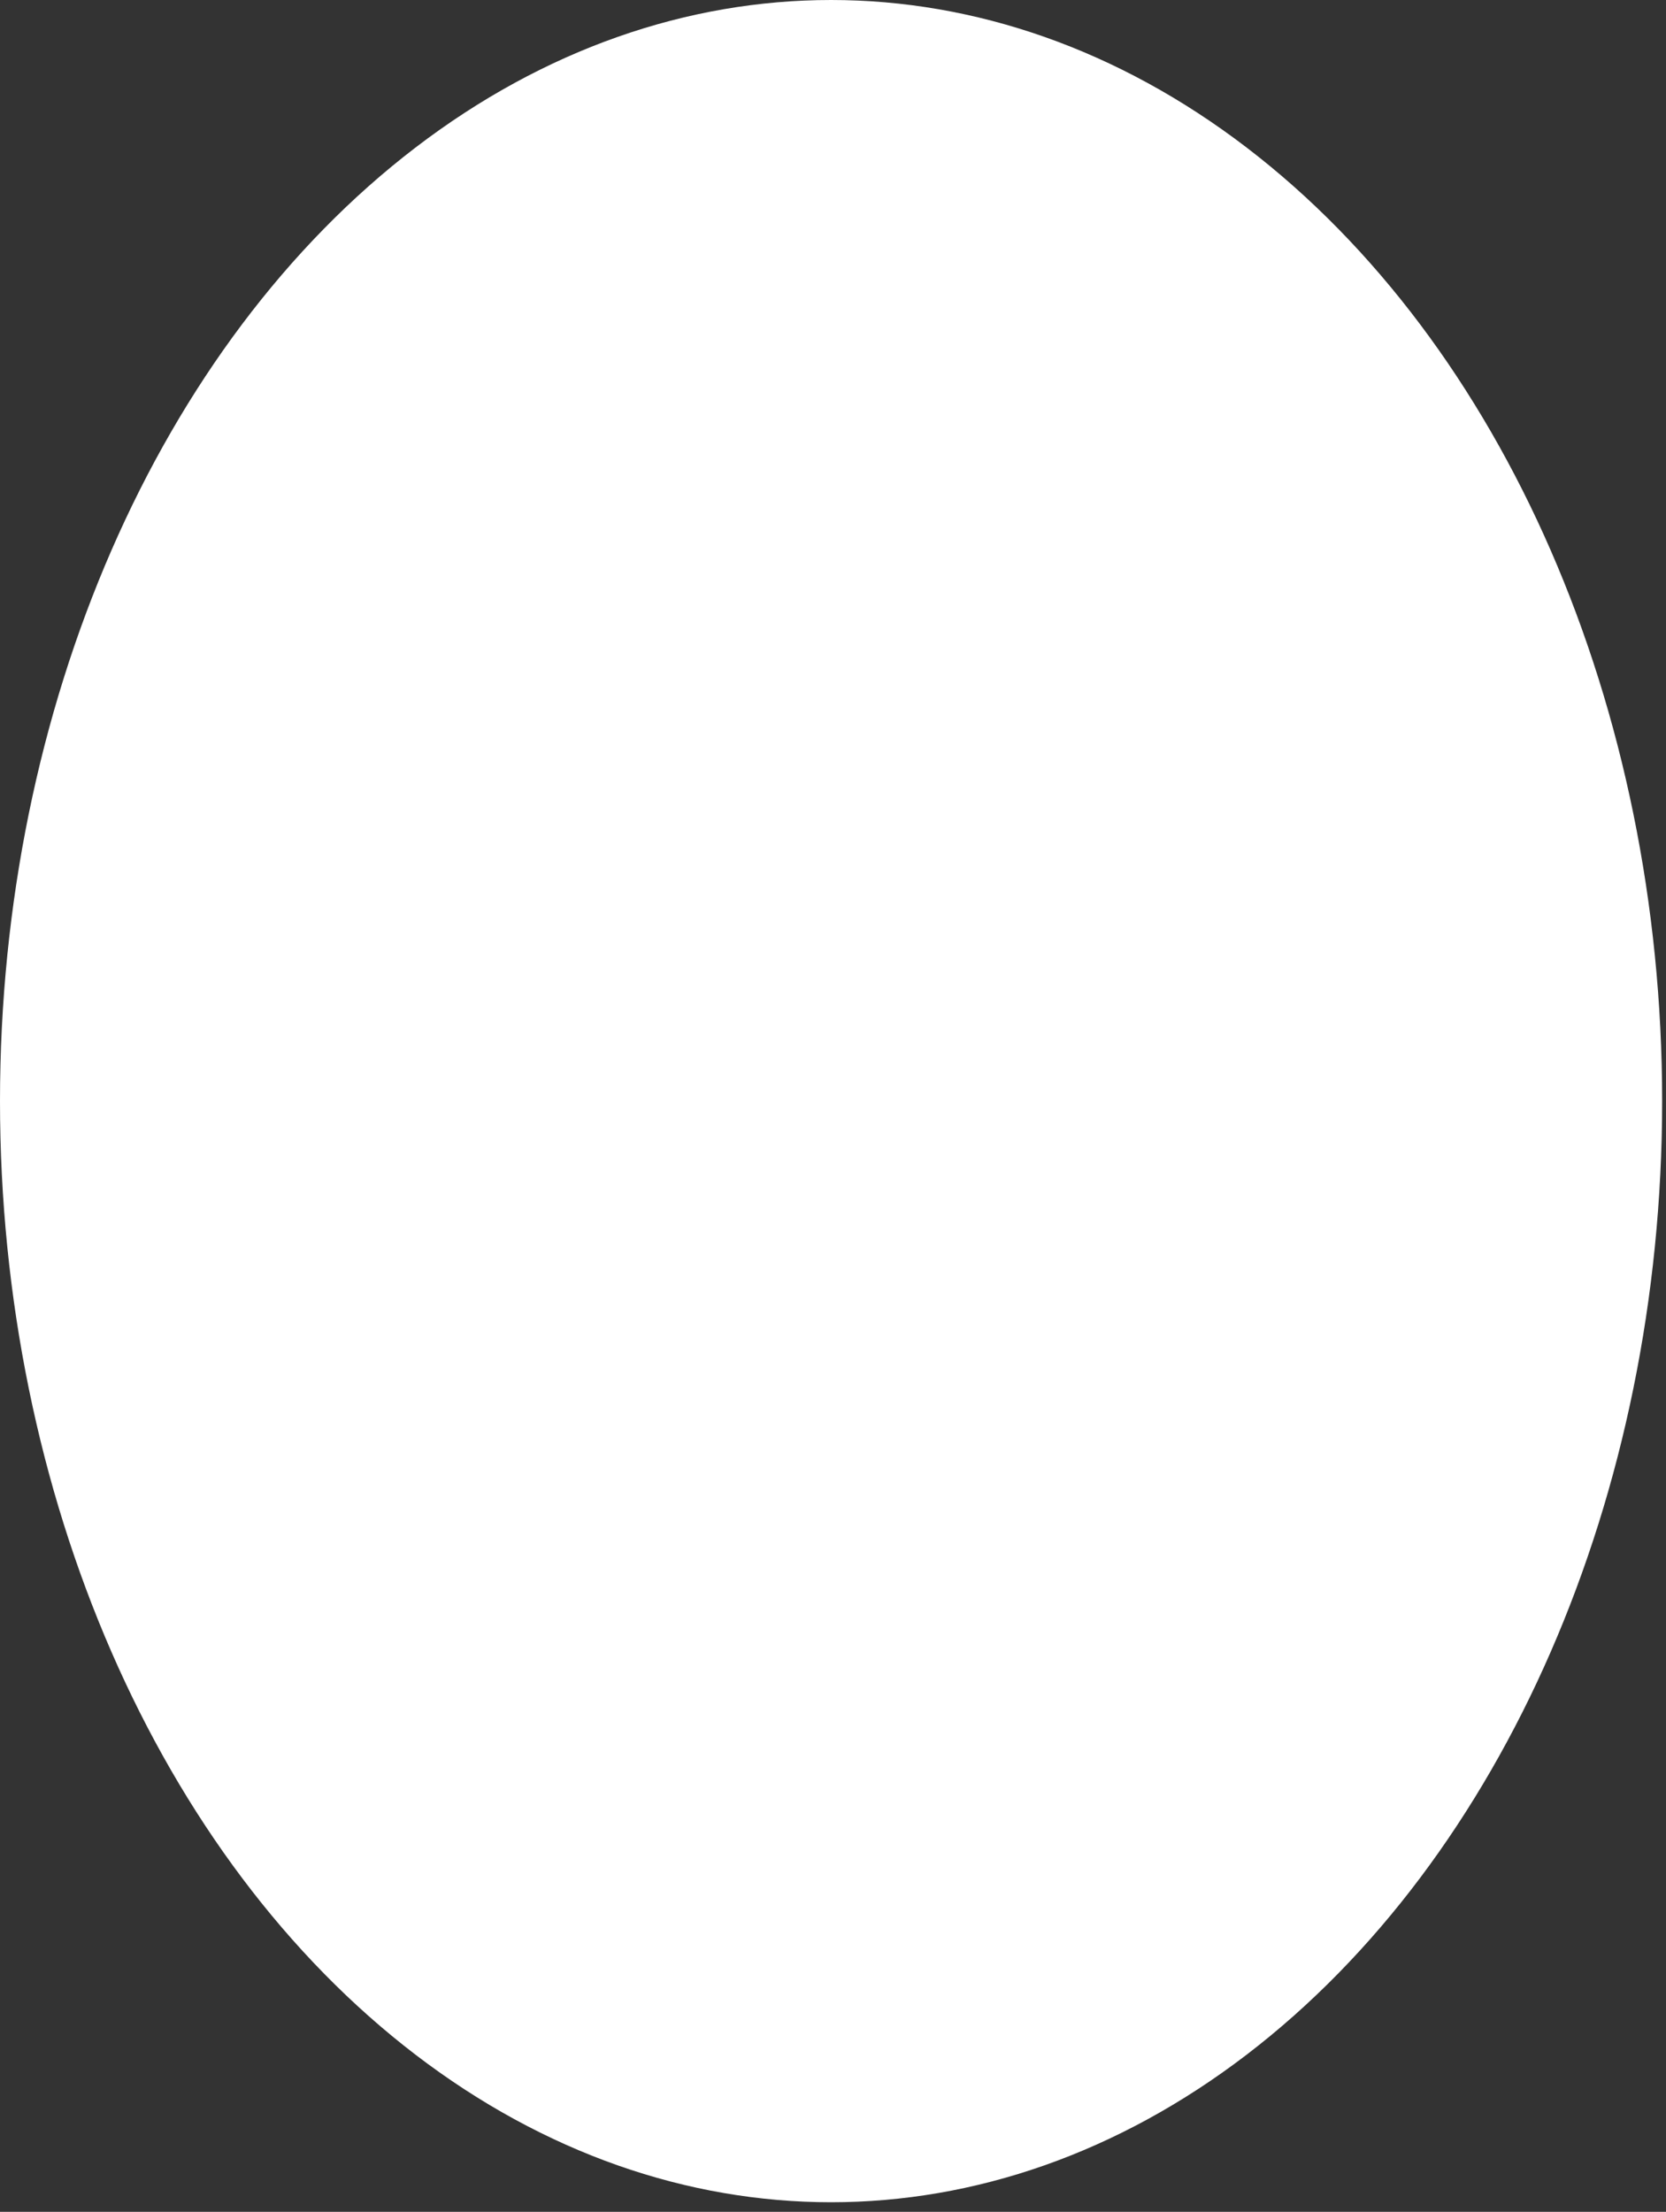 <svg preserveAspectRatio="none" width="100%" height="100%" overflow="visible" style="display: block;" viewBox="0 0 107 142" fill="none" xmlns="http://www.w3.org/2000/svg">
<rect x="0" y="0" width="107" height="142" fill="#333333" stroke="none"/>
<g id="Ellipse 115" style="mix-blend-mode:overlay">
<ellipse cx="53.376" cy="70.692" rx="53.376" ry="70.692" fill="white"/>
</g>
</svg>
